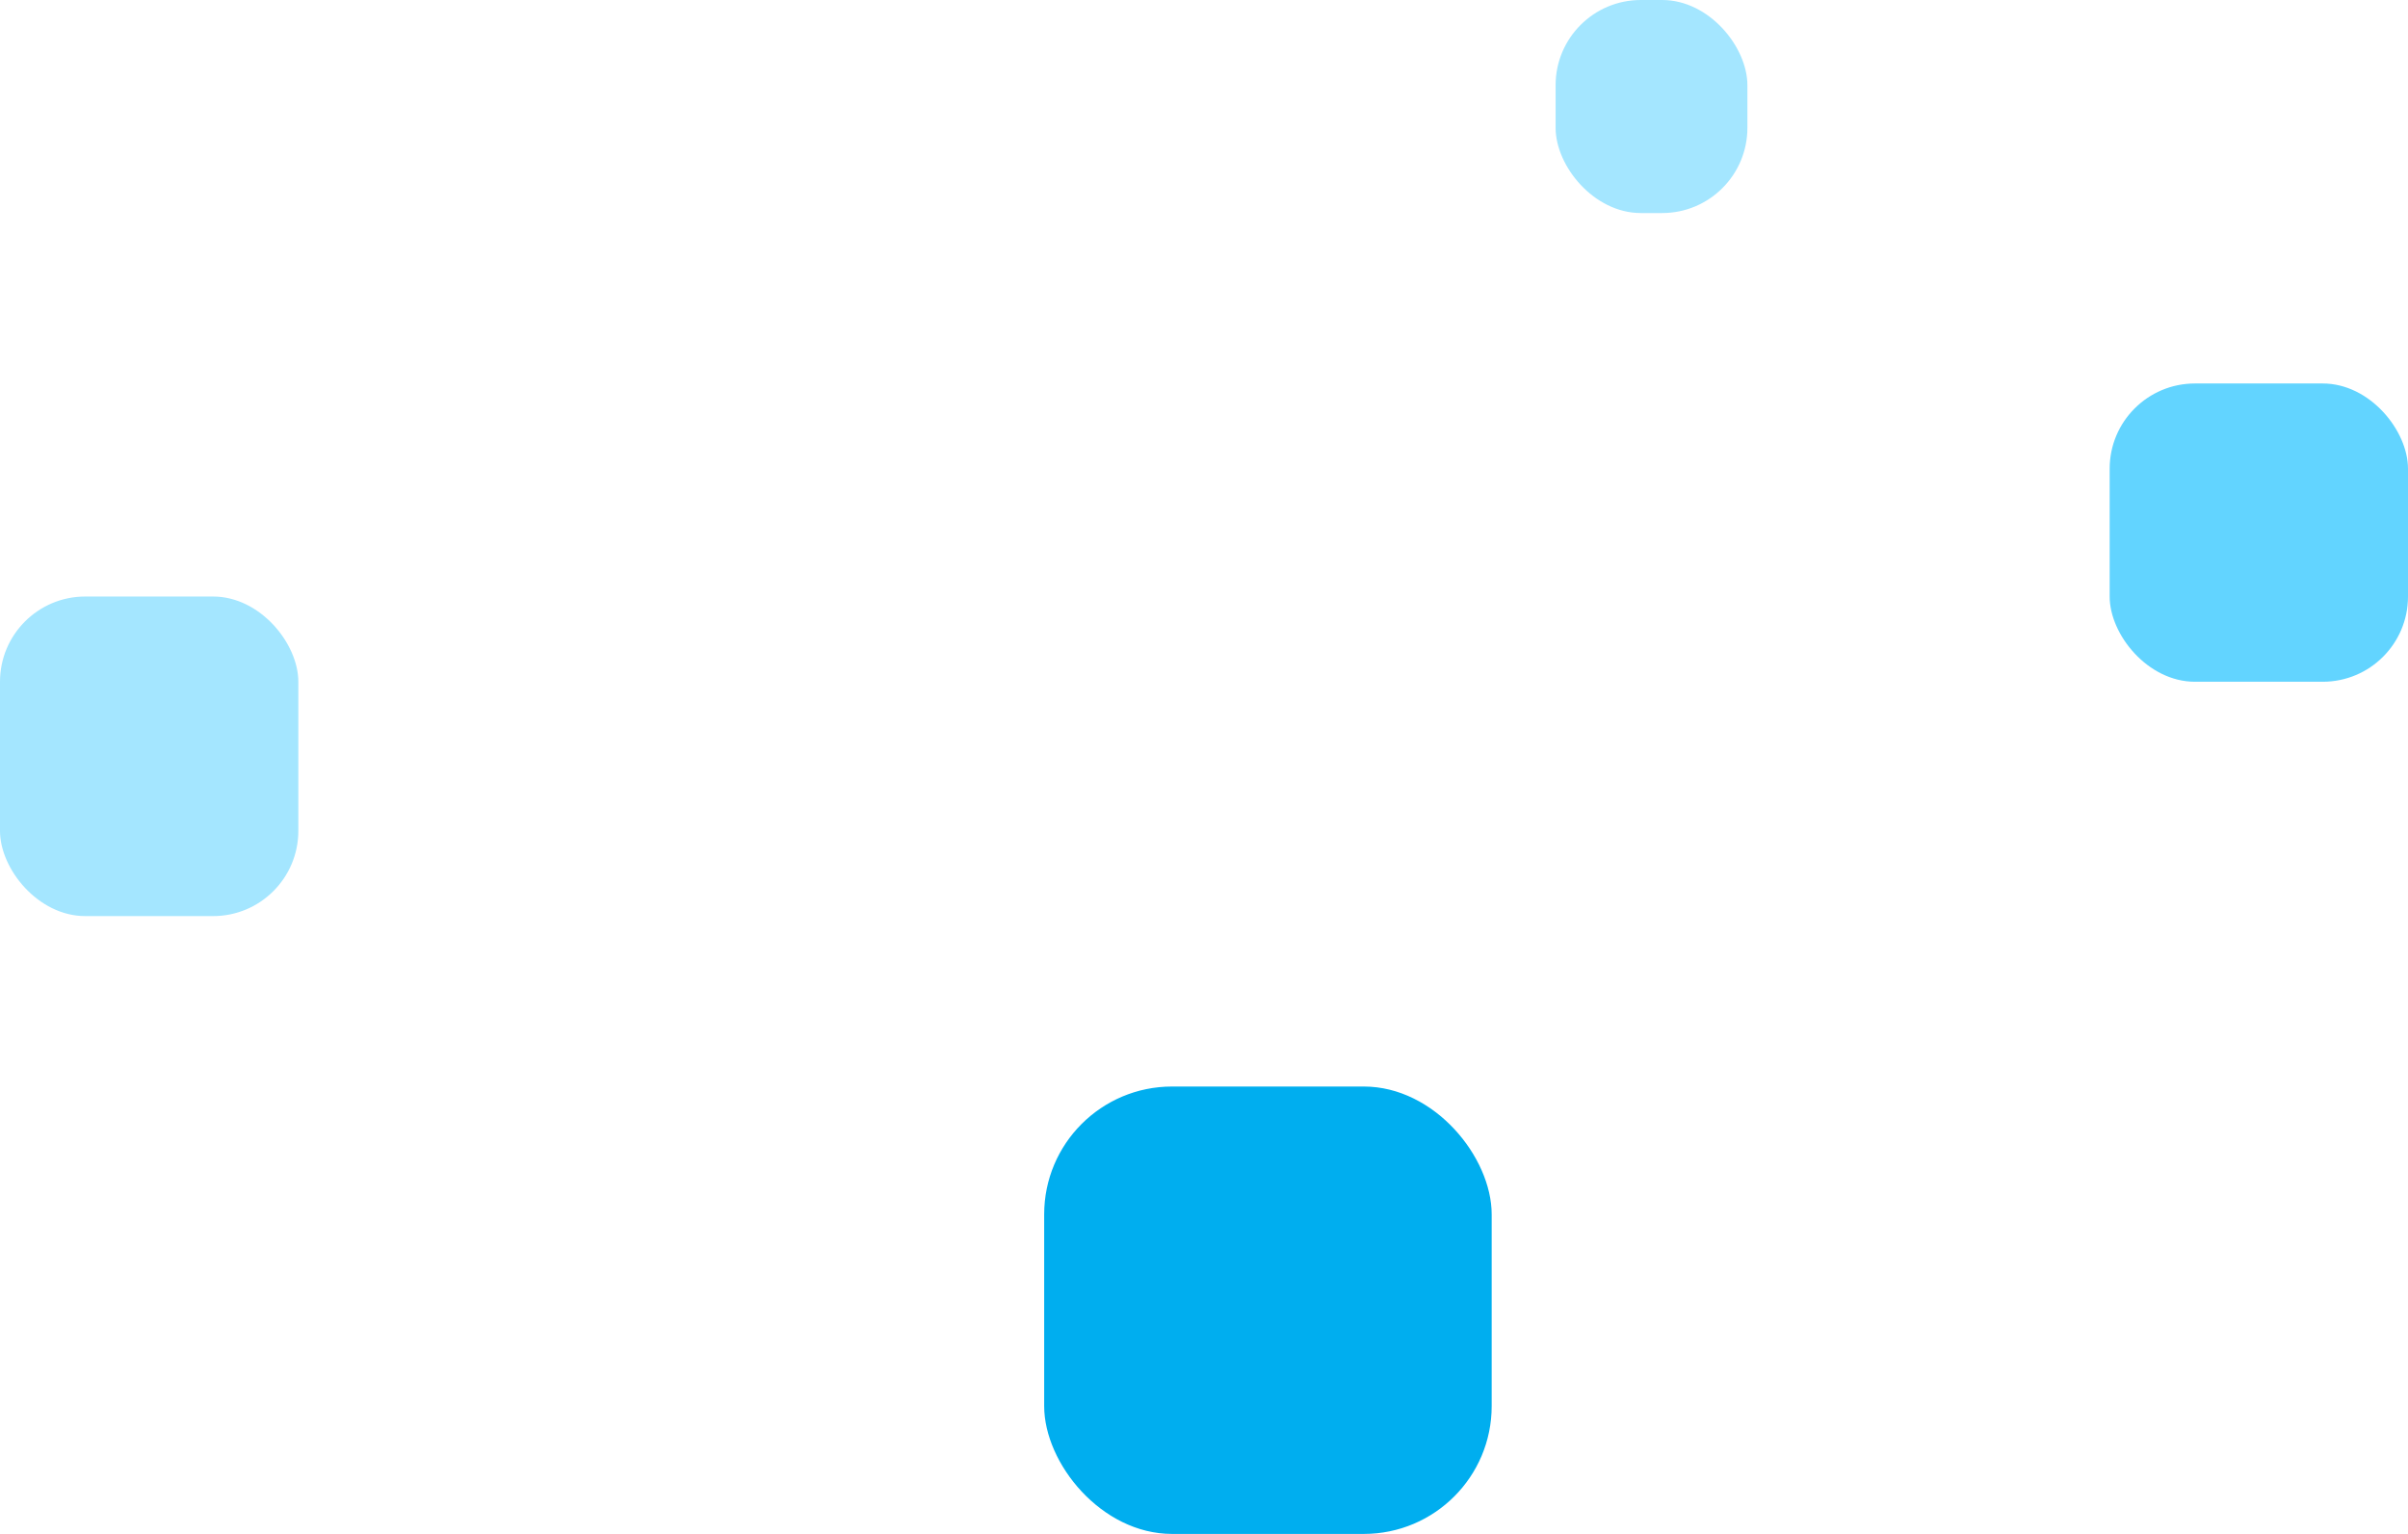 <svg width="113" height="72" viewBox="0 0 113 72" fill="none" xmlns="http://www.w3.org/2000/svg">
<rect x="49" y="51" width="21" height="21" rx="6" fill="#00AEEF"/>
<rect y="28" width="14" height="15" rx="4" fill="#A4E6FF"/>
<rect x="99" y="18" width="14" height="14" rx="4" fill="#62D4FF"/>
<rect x="73" width="9" height="10" rx="4" fill="#A4E6FF"/>
</svg>
